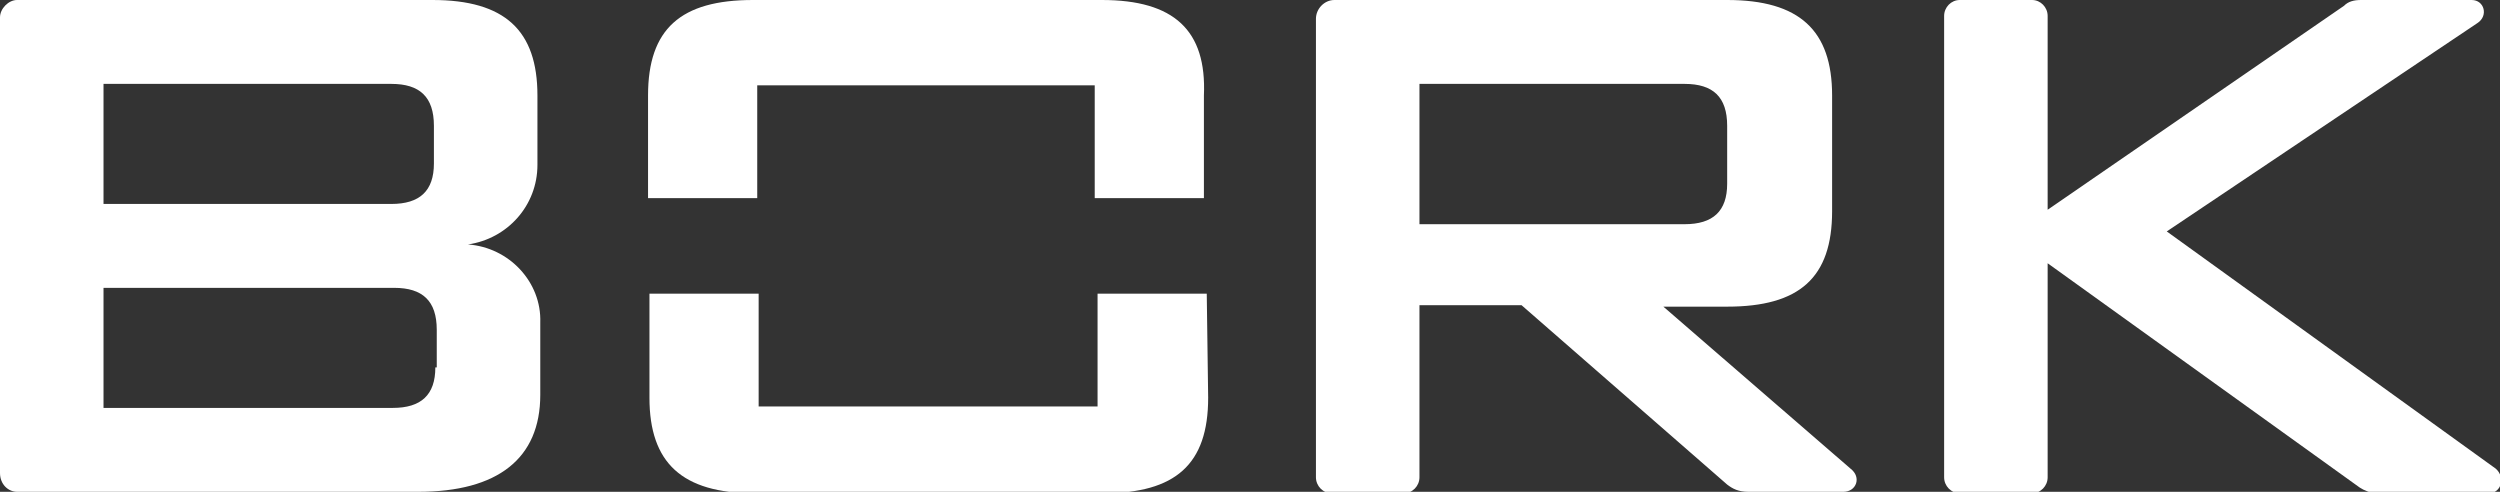 <svg width="244" height="48" viewBox="0 0 244 48" fill="none" xmlns="http://www.w3.org/2000/svg">
<rect x="0" y="0" width="244" height="48" fill="#333333" stroke="none"/>
<g clip-path="url(#clip0)">
<path d="M211.476 22.588L241.786 2.259C242.893 1.553 242.478 0 241.232 0H230.437C229.745 0 229.191 0.141 228.776 0.565L199.85 20.471V1.553C199.85 0.706 199.158 0 198.328 0H191.269C190.439 0 189.747 0.706 189.747 1.553V46.588C189.747 47.435 190.439 48.141 191.269 48.141H198.328C199.158 48.141 199.85 47.435 199.85 46.588V25.694L230.298 47.577C230.714 47.859 231.406 48.141 231.959 48.141H242.893C244.138 48.141 244.554 46.588 243.585 45.741L211.476 22.588Z" fill="white"/>
<path d="M117.779 28.659H107.122V39.67H74.044V28.659H63.387V38.823C63.387 45.176 66.57 48.141 73.629 48.141C74.044 48.141 107.26 48.141 107.675 48.141C114.734 48.141 117.917 45.318 117.917 38.823L117.779 28.659Z" fill="white"/>
<path d="M107.537 0C107.122 0 73.906 0 73.491 0C66.432 0 63.249 2.824 63.249 9.318V15.529V19.341H73.906V8.329H106.845V19.341H117.502V15.529V9.318C117.779 2.965 114.596 0 107.537 0Z" fill="white"/>
<path d="M45.672 23.859C49.547 23.294 52.454 20.047 52.454 16.094V9.318C52.454 2.965 49.271 0 42.212 0H1.661C0.83 0 0 0.847 0 1.694V46.165C0 47.294 0.83 48 1.661 48H40.828C48.579 48 52.731 44.753 52.731 38.541V31.482C52.869 27.529 49.686 24.141 45.672 23.859ZM10.103 8.188H38.199C40.967 8.188 42.35 9.459 42.35 12.282V15.953C42.35 18.635 40.967 19.906 38.199 19.906H10.103V8.188ZM42.489 35.859C42.489 38.541 41.105 39.812 38.337 39.812H10.103V28.094H38.475C41.243 28.094 42.627 29.365 42.627 32.188V35.859H42.489Z" fill="white"/>
<path d="M180.613 45.741L162.344 29.929C162.344 29.929 168.434 29.929 168.572 29.929C175.631 29.929 178.814 27.106 178.814 20.612V9.318C178.814 2.965 175.631 0 168.572 0H130.235C129.266 0 128.436 0.847 128.436 1.835V46.588C128.436 47.435 129.128 48.141 129.958 48.141H137.017C137.847 48.141 138.539 47.435 138.539 46.588V29.788H148.504L168.572 47.294C169.126 47.718 169.679 48 170.648 48H179.921C181.167 48 181.72 46.588 180.613 45.741ZM138.539 8.188H164.42C167.188 8.188 168.572 9.459 168.572 12.282V17.929C168.572 20.612 167.188 21.882 164.42 21.882H138.539V8.188Z" fill="white"/>
</g>
<defs>
<clipPath id="clip0">
<rect width="244" height="48" fill="white"/>
</clipPath>
</defs>
</svg>
